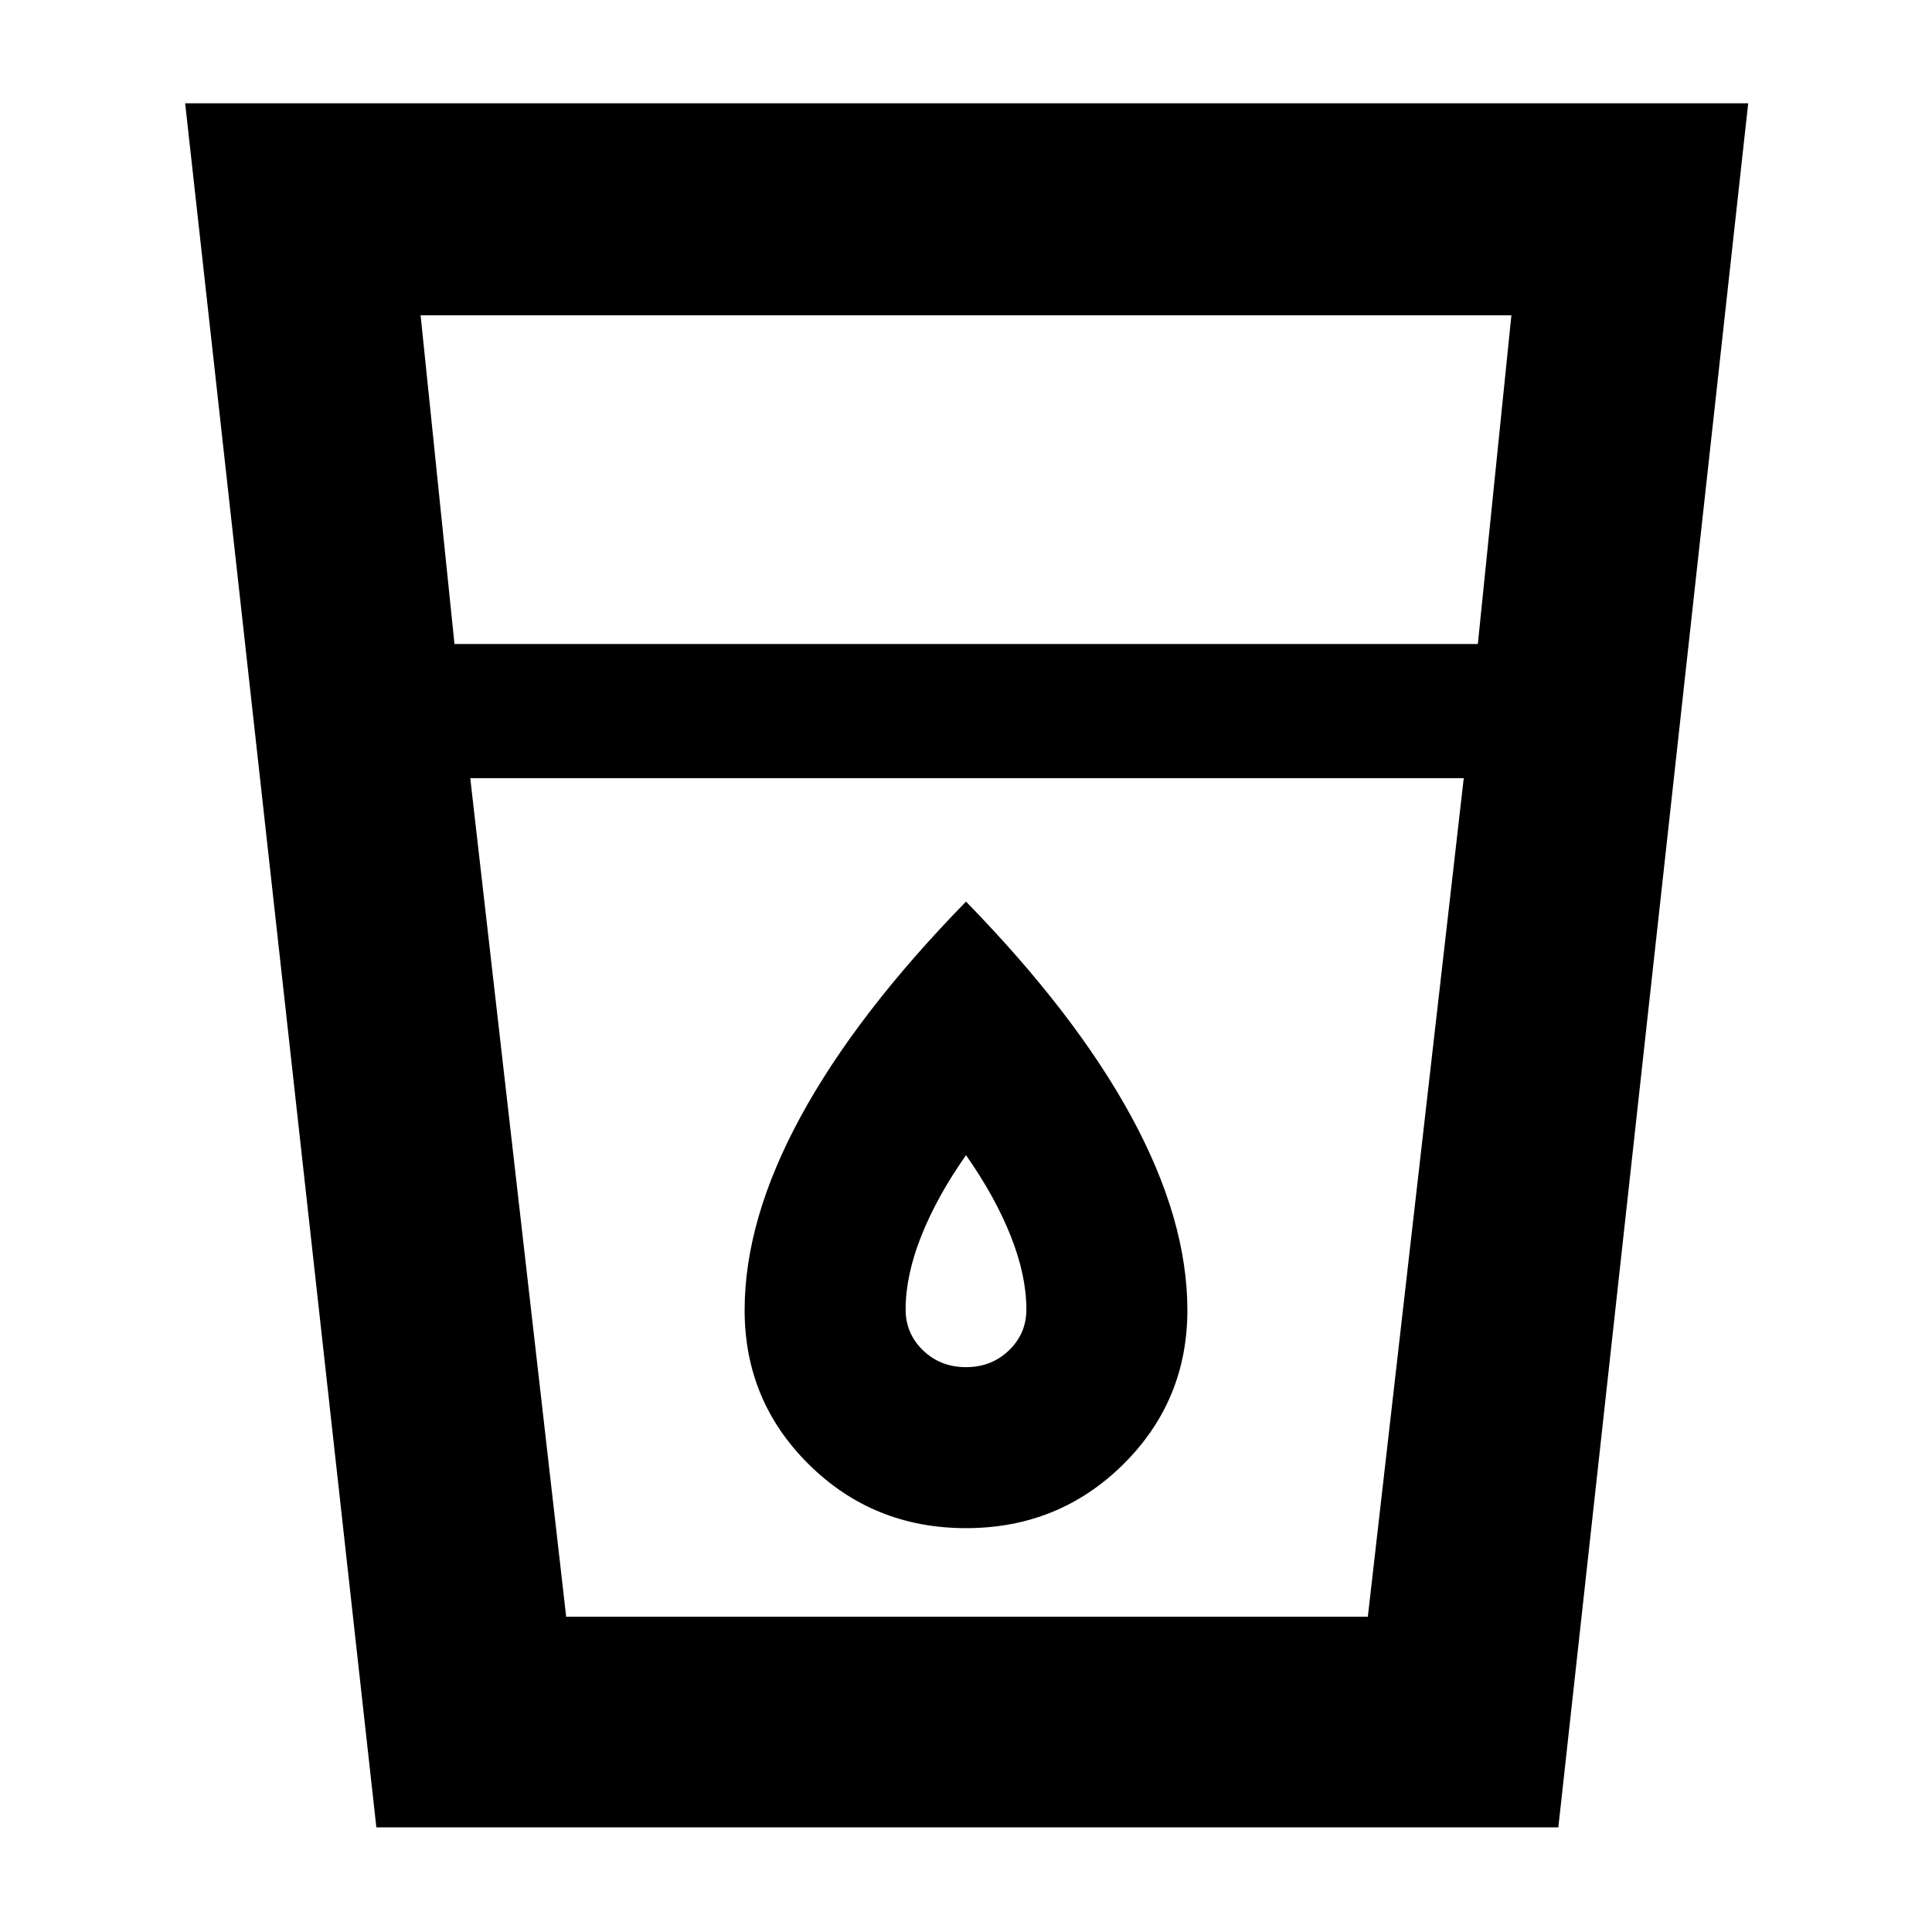 <svg xmlns="http://www.w3.org/2000/svg" height="40" viewBox="0 -960 960 960" width="40"><path d="M187.01-52 92-908.67h776.67L774.33-52H187.01Zm46.66-521.33 47.66 416.66h398.34l47.66-416.66H233.67ZM225.83-640h508.5L751-803.33H209L225.83-640ZM480-280.67q-12.67 0-21.33-8.33-8.67-8.33-8.67-20.33 0-17 7.83-36.64Q465.67-365.61 480-386q14.33 20.39 22.17 40.03 7.83 19.64 7.83 36.64 0 12-8.67 20.33-8.66 8.33-21.33 8.33Zm0 80q46 0 78-31.58 32-31.57 32-76.78 0-44.89-27.83-96.1Q534.33-456.33 480-512q-54.33 55.67-82.17 106.87Q370-353.92 370-309.03q0 45.21 32 76.78 32 31.58 78 31.58Zm-198.67 44h398.34-398.34Z"/></svg>